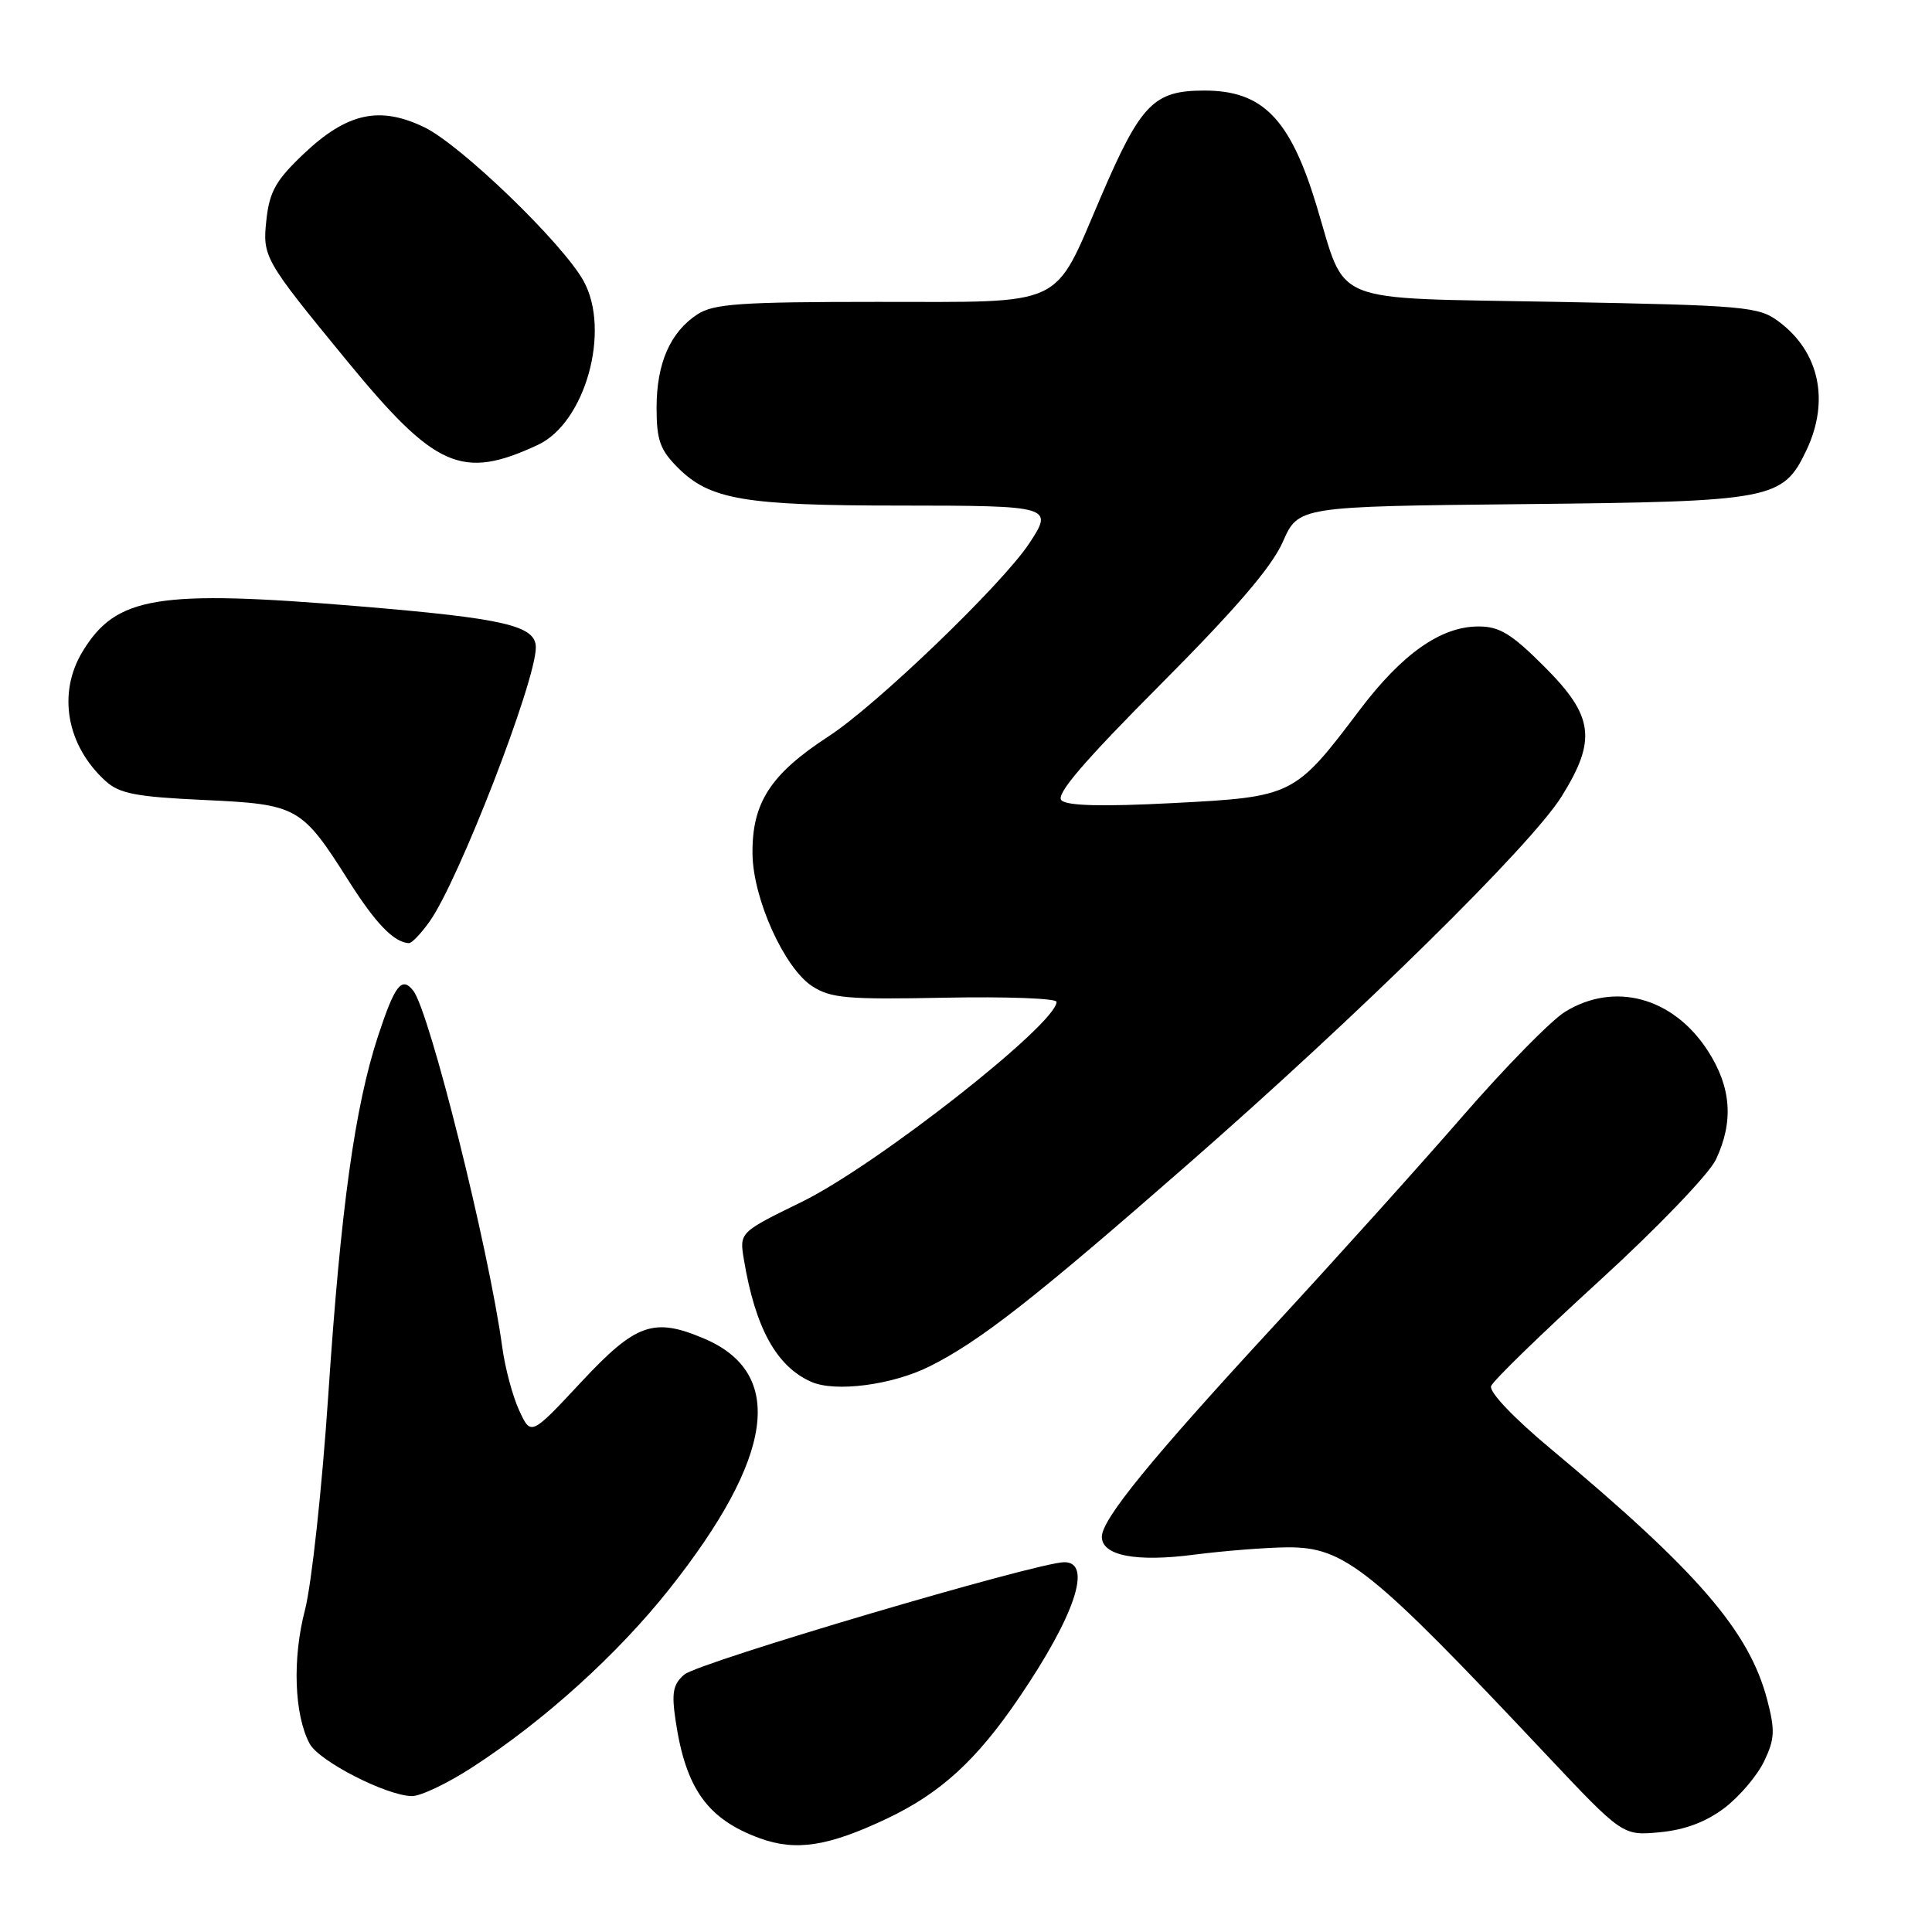 <?xml version="1.0" encoding="UTF-8" standalone="no"?>
<!DOCTYPE svg PUBLIC "-//W3C//DTD SVG 1.1//EN" "http://www.w3.org/Graphics/SVG/1.1/DTD/svg11.dtd" >
<svg xmlns="http://www.w3.org/2000/svg" xmlns:xlink="http://www.w3.org/1999/xlink" version="1.1" viewBox="0 0 256 256">
 <g >
 <path fill="currentColor"
d=" M 117.55 240.96 C 124.65 237.59 129.42 233.22 135.06 224.91 C 142.44 214.05 144.79 207.00 141.03 207.00 C 137.48 207.00 92.54 220.28 90.67 221.89 C 89.18 223.17 88.97 224.29 89.52 227.98 C 90.86 237.02 93.75 241.05 100.68 243.58 C 105.46 245.33 109.78 244.65 117.55 240.96 Z  M 228.52 239.55 C 230.50 238.04 232.86 235.26 233.76 233.37 C 235.17 230.43 235.22 229.27 234.16 225.22 C 231.78 216.15 225.00 208.28 205.51 192.00 C 200.56 187.88 197.28 184.42 197.58 183.66 C 197.85 182.94 204.30 176.68 211.90 169.74 C 219.60 162.71 226.44 155.58 227.36 153.66 C 229.75 148.61 229.41 144.04 226.28 139.21 C 221.70 132.14 213.92 130.03 207.36 134.08 C 205.51 135.23 199.44 141.42 193.87 147.83 C 188.30 154.25 176.94 166.87 168.62 175.88 C 152.52 193.33 146.00 201.32 146.00 203.63 C 146.00 206.13 150.51 207.01 158.24 206.00 C 162.24 205.49 167.79 205.05 170.60 205.03 C 178.14 204.99 181.55 207.71 204.77 232.38 C 215.01 243.25 215.01 243.25 219.96 242.78 C 223.30 242.46 226.09 241.40 228.52 239.55 Z  M 62.59 234.17 C 72.10 228.01 81.82 219.22 88.68 210.57 C 102.59 193.02 104.12 181.95 93.28 177.36 C 86.60 174.53 84.26 175.36 77.01 183.13 C 70.35 190.27 70.35 190.27 68.79 186.88 C 67.93 185.02 66.92 181.25 66.55 178.50 C 64.76 165.40 56.92 133.99 54.75 131.26 C 53.23 129.34 52.32 130.52 50.10 137.26 C 47.02 146.64 45.15 160.08 43.50 184.83 C 42.68 197.10 41.29 209.93 40.41 213.33 C 38.72 219.78 38.99 227.24 41.03 231.05 C 42.27 233.37 51.27 237.97 54.59 237.99 C 55.75 238.00 59.35 236.28 62.59 234.17 Z  M 123.16 181.06 C 129.80 177.75 137.01 172.11 157.31 154.35 C 180.09 134.44 202.88 112.01 206.91 105.55 C 211.60 98.04 211.19 94.88 204.65 88.35 C 200.28 83.97 198.68 83.00 195.90 83.01 C 190.93 83.01 185.79 86.63 180.16 94.08 C 171.55 105.48 171.34 105.59 155.46 106.41 C 146.05 106.90 141.38 106.78 140.64 106.04 C 139.87 105.27 143.59 100.93 153.74 90.73 C 163.72 80.71 168.53 75.11 169.98 71.80 C 172.05 67.11 172.05 67.11 201.77 66.80 C 234.95 66.46 236.24 66.22 239.37 59.64 C 242.47 53.09 241.07 46.60 235.68 42.60 C 233.03 40.62 231.28 40.47 206.35 40.00 C 175.60 39.42 178.52 40.60 174.40 27.09 C 170.93 15.71 167.29 12.00 159.60 12.00 C 152.86 12.00 151.18 13.72 145.85 26.13 C 139.50 40.92 141.47 40.00 116.29 40.00 C 98.13 40.00 94.55 40.25 92.41 41.65 C 88.81 44.01 87.00 48.14 87.00 54.03 C 87.00 58.32 87.46 59.61 89.83 61.98 C 94.06 66.21 98.62 66.99 119.25 66.99 C 139.39 67.00 139.64 67.08 136.36 72.03 C 132.76 77.46 116.11 93.47 109.79 97.57 C 102.09 102.58 99.63 106.38 99.71 113.15 C 99.78 119.09 103.91 128.24 107.61 130.67 C 110.07 132.27 112.23 132.46 125.21 132.20 C 133.34 132.04 140.00 132.29 140.00 132.75 C 140.00 135.68 116.13 154.42 106.23 159.26 C 97.97 163.30 97.97 163.30 98.57 166.90 C 100.08 175.97 102.89 181.07 107.50 183.10 C 110.69 184.51 118.23 183.52 123.16 181.06 Z  M 56.94 122.08 C 60.77 116.70 71.00 90.30 71.00 85.79 C 71.00 82.90 66.89 81.94 47.50 80.33 C 20.85 78.11 15.41 79.00 10.96 86.30 C 7.58 91.84 8.81 98.80 14.00 103.50 C 15.82 105.16 18.06 105.59 27.00 106.00 C 39.47 106.58 39.94 106.85 46.22 116.75 C 49.78 122.37 52.21 124.88 54.18 124.97 C 54.56 124.99 55.80 123.69 56.94 122.08 Z  M 71.27 58.95 C 77.56 56.02 80.96 43.79 77.32 37.22 C 74.54 32.21 61.07 19.21 56.24 16.87 C 50.31 14.00 46.00 14.94 40.27 20.36 C 36.59 23.84 35.72 25.36 35.31 29.04 C 34.76 34.04 34.94 34.36 45.89 47.71 C 57.68 62.08 61.19 63.64 71.27 58.95 Z "/>
</g>
</svg>